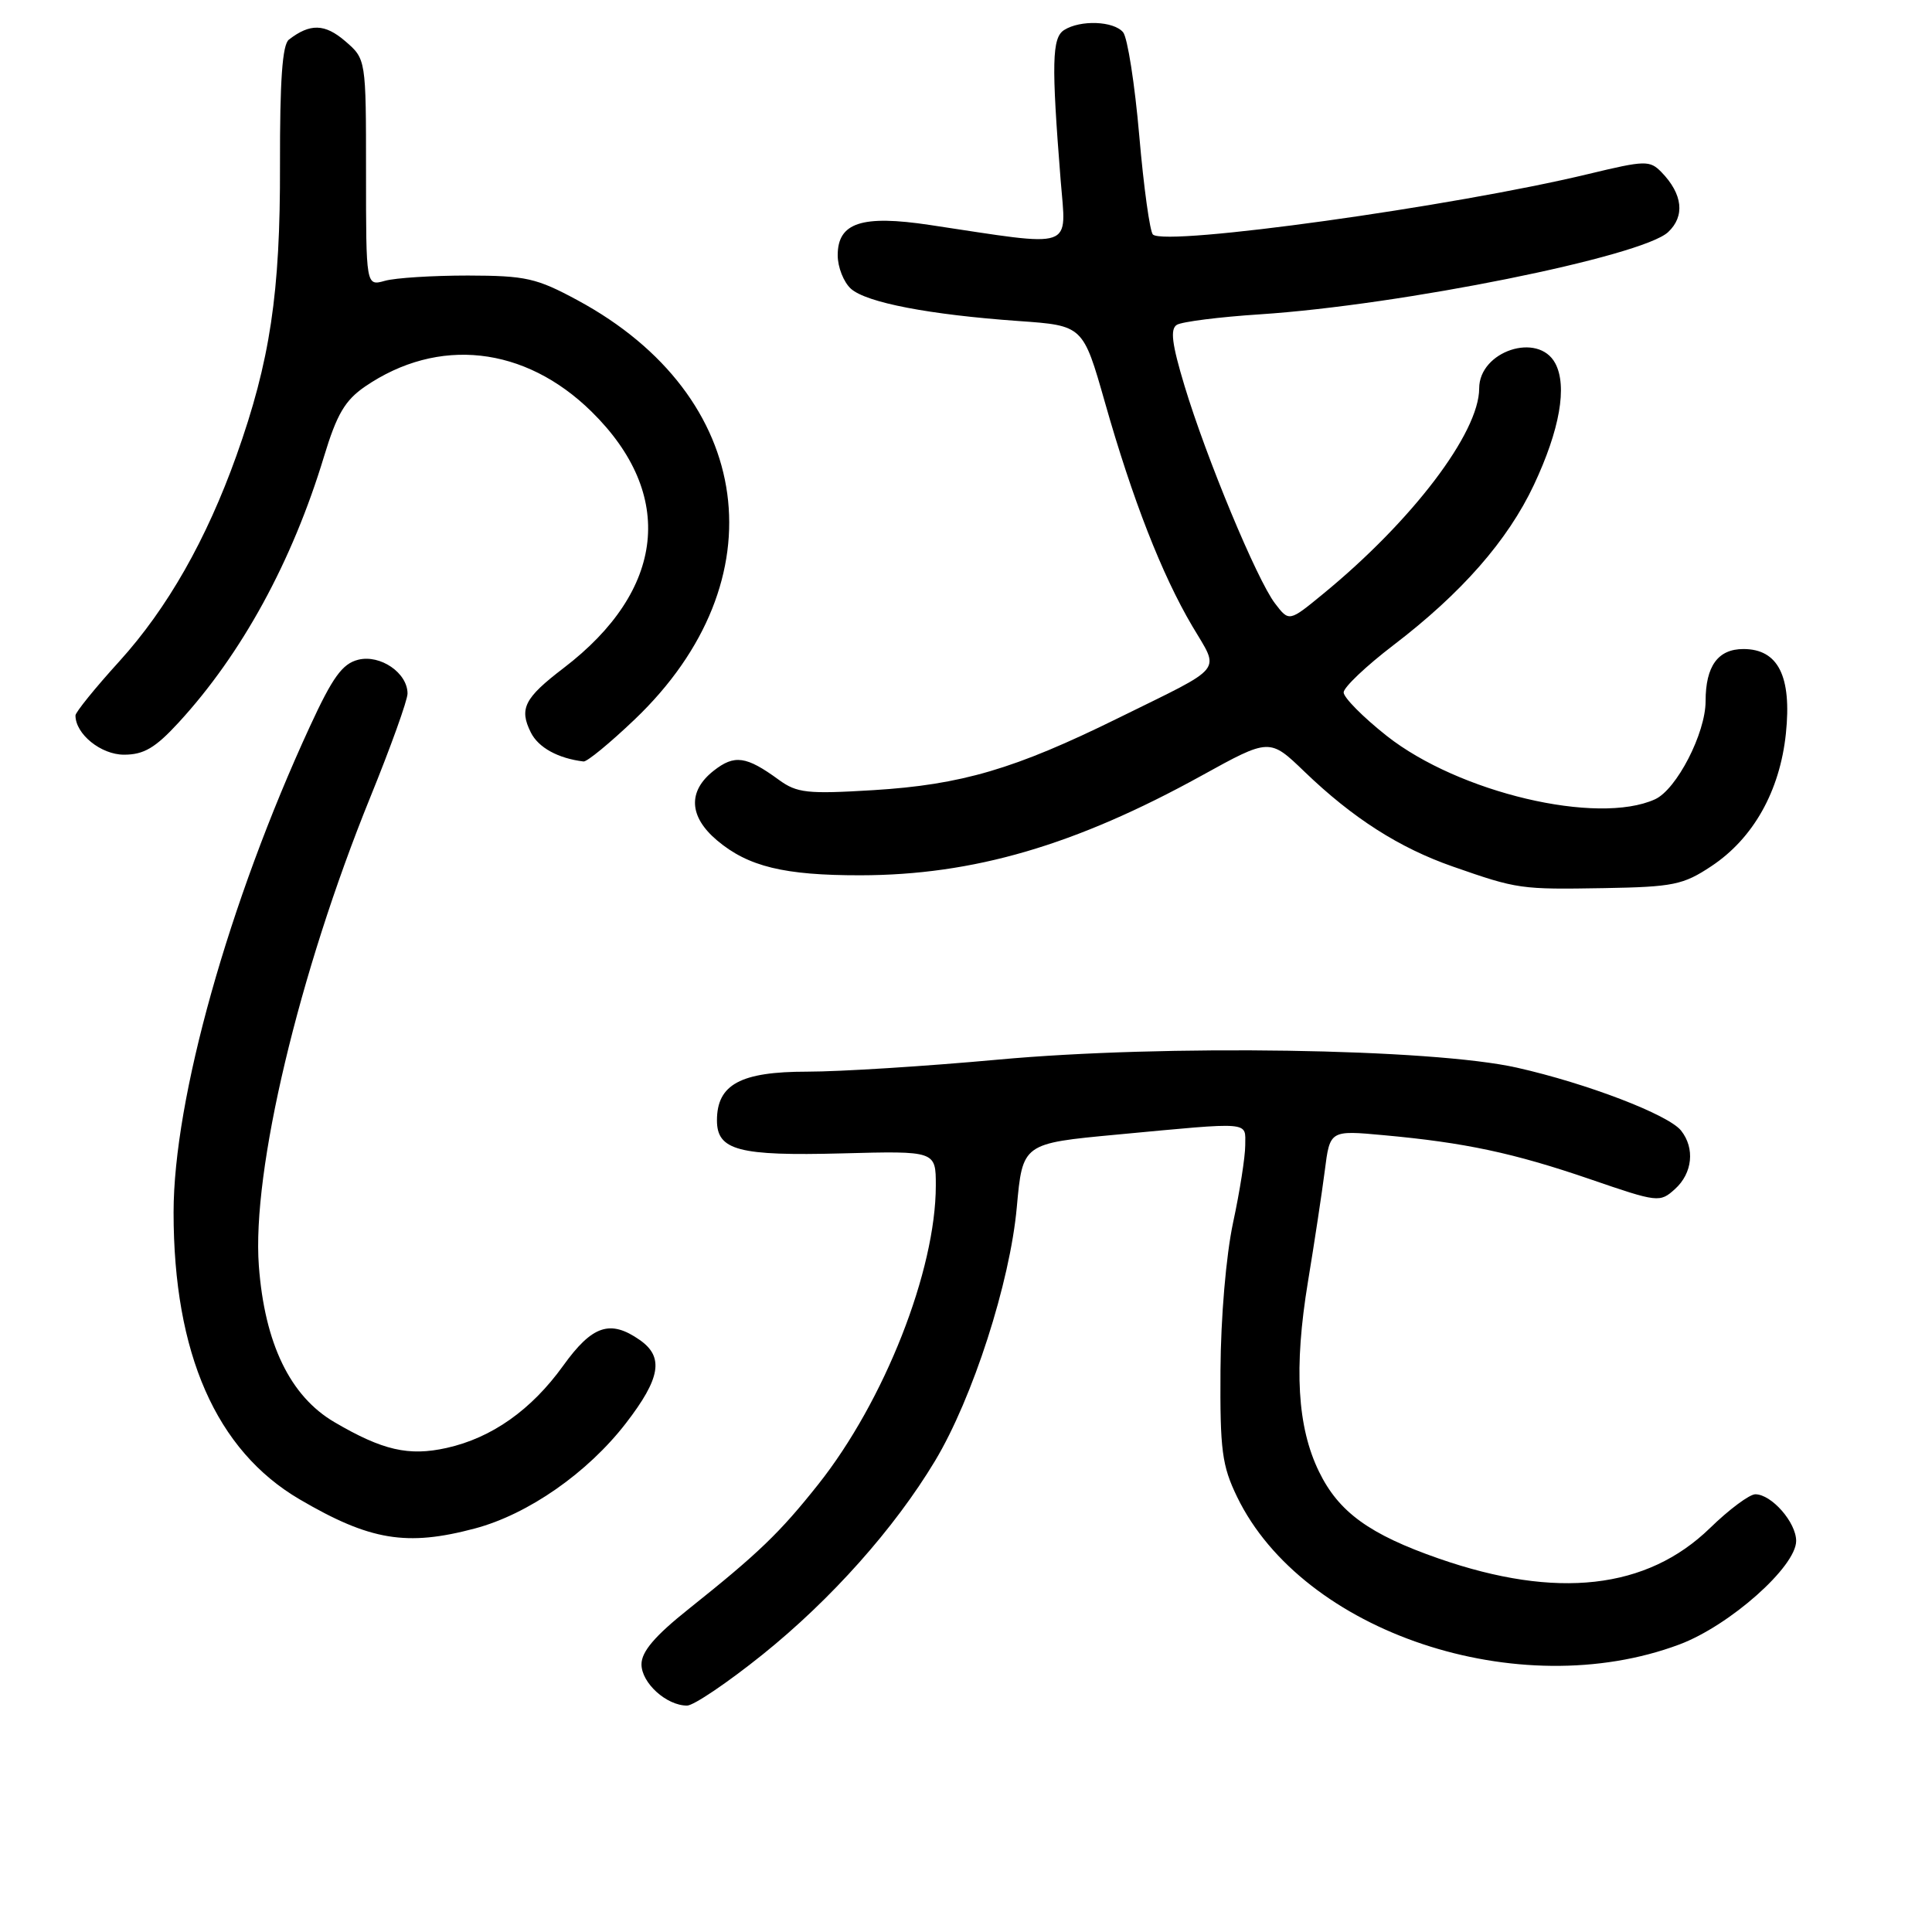 <?xml version="1.0" encoding="UTF-8" standalone="no"?>
<!DOCTYPE svg PUBLIC "-//W3C//DTD SVG 1.1//EN" "http://www.w3.org/Graphics/SVG/1.1/DTD/svg11.dtd" >
<svg xmlns="http://www.w3.org/2000/svg" xmlns:xlink="http://www.w3.org/1999/xlink" version="1.1" viewBox="0 0 256 256">
 <g >
 <path fill="currentColor"
d=" M 101.03 219.25 C 110.13 211.94 118.53 202.51 123.90 193.57 C 128.89 185.26 133.83 169.94 134.73 159.97 C 135.50 151.51 135.50 151.51 148.00 150.34 C 166.06 148.65 165.00 148.56 165.00 151.75 C 165.00 153.26 164.28 157.88 163.39 162.00 C 162.46 166.36 161.76 174.56 161.72 181.57 C 161.65 192.17 161.92 194.21 163.92 198.34 C 172.63 216.32 201.24 225.87 222.53 217.90 C 229.18 215.41 238.00 207.59 238.00 204.18 C 238.00 201.73 234.74 198.00 232.59 198.00 C 231.82 198.00 229.11 200.01 226.58 202.48 C 218.22 210.60 206.28 211.95 190.66 206.52 C 181.47 203.32 177.39 200.37 174.78 195.01 C 171.89 189.09 171.43 181.25 173.31 169.84 C 174.16 164.70 175.16 158.08 175.54 155.13 C 176.22 149.76 176.22 149.76 183.36 150.42 C 194.10 151.40 200.55 152.77 210.70 156.25 C 219.69 159.34 219.94 159.37 221.95 157.55 C 224.27 155.45 224.61 152.15 222.75 149.81 C 221.08 147.70 210.28 143.56 201.00 141.47 C 189.72 138.93 154.26 138.38 132.20 140.41 C 122.69 141.28 111.33 142.00 106.95 142.00 C 98.13 142.00 95.00 143.69 95.00 148.46 C 95.00 152.43 97.88 153.19 111.58 152.83 C 124.00 152.50 124.00 152.50 124.00 157.09 C 124.00 168.34 117.19 185.64 108.42 196.69 C 103.33 203.10 100.52 205.81 91.25 213.20 C 86.77 216.77 85.00 218.85 85.00 220.53 C 85.00 223.00 88.31 226.00 91.04 226.00 C 91.91 226.00 96.41 222.96 101.03 219.25 Z  M 62.93 202.53 C 69.99 200.65 77.86 195.16 82.94 188.58 C 87.53 182.63 88.00 179.81 84.78 177.56 C 80.85 174.81 78.47 175.61 74.62 180.97 C 70.40 186.83 65.16 190.53 59.18 191.86 C 54.15 192.98 50.69 192.18 44.31 188.44 C 38.45 185.01 35.07 178.03 34.30 167.74 C 33.36 155.18 39.58 129.01 49.04 105.70 C 51.77 98.99 54.00 92.78 54.00 91.90 C 54.00 89.16 50.39 86.69 47.46 87.42 C 45.36 87.95 44.07 89.73 41.05 96.29 C 30.31 119.57 23.00 145.63 23.00 160.65 C 23.00 179.35 28.64 192.19 39.70 198.67 C 49.02 204.13 53.87 204.94 62.93 202.53 Z  M 226.77 114.77 C 232.32 111.09 235.84 104.83 236.64 97.20 C 237.43 89.61 235.62 86.00 231.01 86.00 C 227.64 86.00 226.00 88.26 226.00 92.91 C 226.00 97.15 222.16 104.61 219.30 105.91 C 211.67 109.38 193.30 105.04 183.75 97.51 C 180.59 95.01 178.02 92.41 178.04 91.74 C 178.06 91.06 181.02 88.25 184.62 85.50 C 193.67 78.59 199.78 71.62 203.25 64.25 C 206.68 56.96 207.70 51.17 206.08 48.14 C 203.83 43.94 196.00 46.52 196.00 51.46 C 196.00 57.34 187.13 69.02 175.30 78.71 C 170.81 82.40 170.81 82.40 168.94 79.95 C 166.55 76.82 159.84 60.68 156.96 51.14 C 155.28 45.58 155.03 43.60 155.94 43.04 C 156.61 42.63 161.56 42.00 166.96 41.65 C 185.67 40.42 217.55 34.00 221.03 30.76 C 223.30 28.64 222.97 25.71 220.15 22.81 C 218.60 21.23 218.01 21.24 210.50 23.05 C 192.63 27.36 154.57 32.65 152.77 31.08 C 152.37 30.73 151.55 24.84 150.96 18.00 C 150.37 11.16 149.40 4.98 148.82 4.28 C 147.58 2.78 143.16 2.61 141.00 3.98 C 139.39 5.00 139.31 8.37 140.54 23.86 C 141.28 33.23 142.71 32.74 123.21 29.81 C 114.19 28.45 111.00 29.50 111.00 33.82 C 111.00 35.40 111.79 37.39 112.75 38.26 C 114.81 40.10 123.14 41.70 135.00 42.54 C 143.51 43.14 143.51 43.14 146.41 53.32 C 150.06 66.17 153.95 76.13 157.98 82.96 C 161.64 89.17 162.51 88.08 148.19 95.14 C 134.45 101.91 127.42 103.98 115.70 104.70 C 106.96 105.23 105.60 105.08 103.20 103.33 C 98.87 100.17 97.32 99.96 94.56 102.13 C 91.11 104.84 91.28 108.22 95.03 111.37 C 99.14 114.83 103.92 115.99 114.00 115.98 C 128.97 115.96 142.46 112.02 159.21 102.78 C 168.23 97.80 168.23 97.80 172.86 102.26 C 179.25 108.41 185.42 112.35 192.50 114.82 C 201.09 117.82 201.46 117.87 212.58 117.68 C 221.72 117.52 223.04 117.25 226.77 114.77 Z  M 84.10 95.33 C 103.38 76.93 100.05 52.49 76.54 39.79 C 71.08 36.84 69.68 36.53 62.00 36.51 C 57.33 36.51 52.37 36.82 51.00 37.21 C 48.50 37.91 48.50 37.91 48.50 22.87 C 48.50 7.83 48.50 7.83 45.74 5.45 C 43.04 3.13 41.09 3.08 38.28 5.25 C 37.41 5.92 37.08 10.68 37.10 21.85 C 37.15 38.84 35.79 47.85 31.33 60.37 C 27.35 71.51 22.18 80.60 15.83 87.61 C 12.62 91.14 10.00 94.38 10.00 94.80 C 10.00 97.27 13.38 100.00 16.43 100.00 C 19.05 100.00 20.57 99.11 23.66 95.75 C 32.03 86.65 38.71 74.43 42.93 60.50 C 44.63 54.89 45.71 53.05 48.37 51.22 C 58.07 44.59 69.53 45.85 78.37 54.53 C 89.56 65.52 88.18 78.21 74.68 88.52 C 69.48 92.49 68.76 93.90 70.34 97.06 C 71.34 99.06 73.94 100.49 77.32 100.90 C 77.78 100.96 80.83 98.45 84.10 95.33 Z "/>
</g>
</svg>